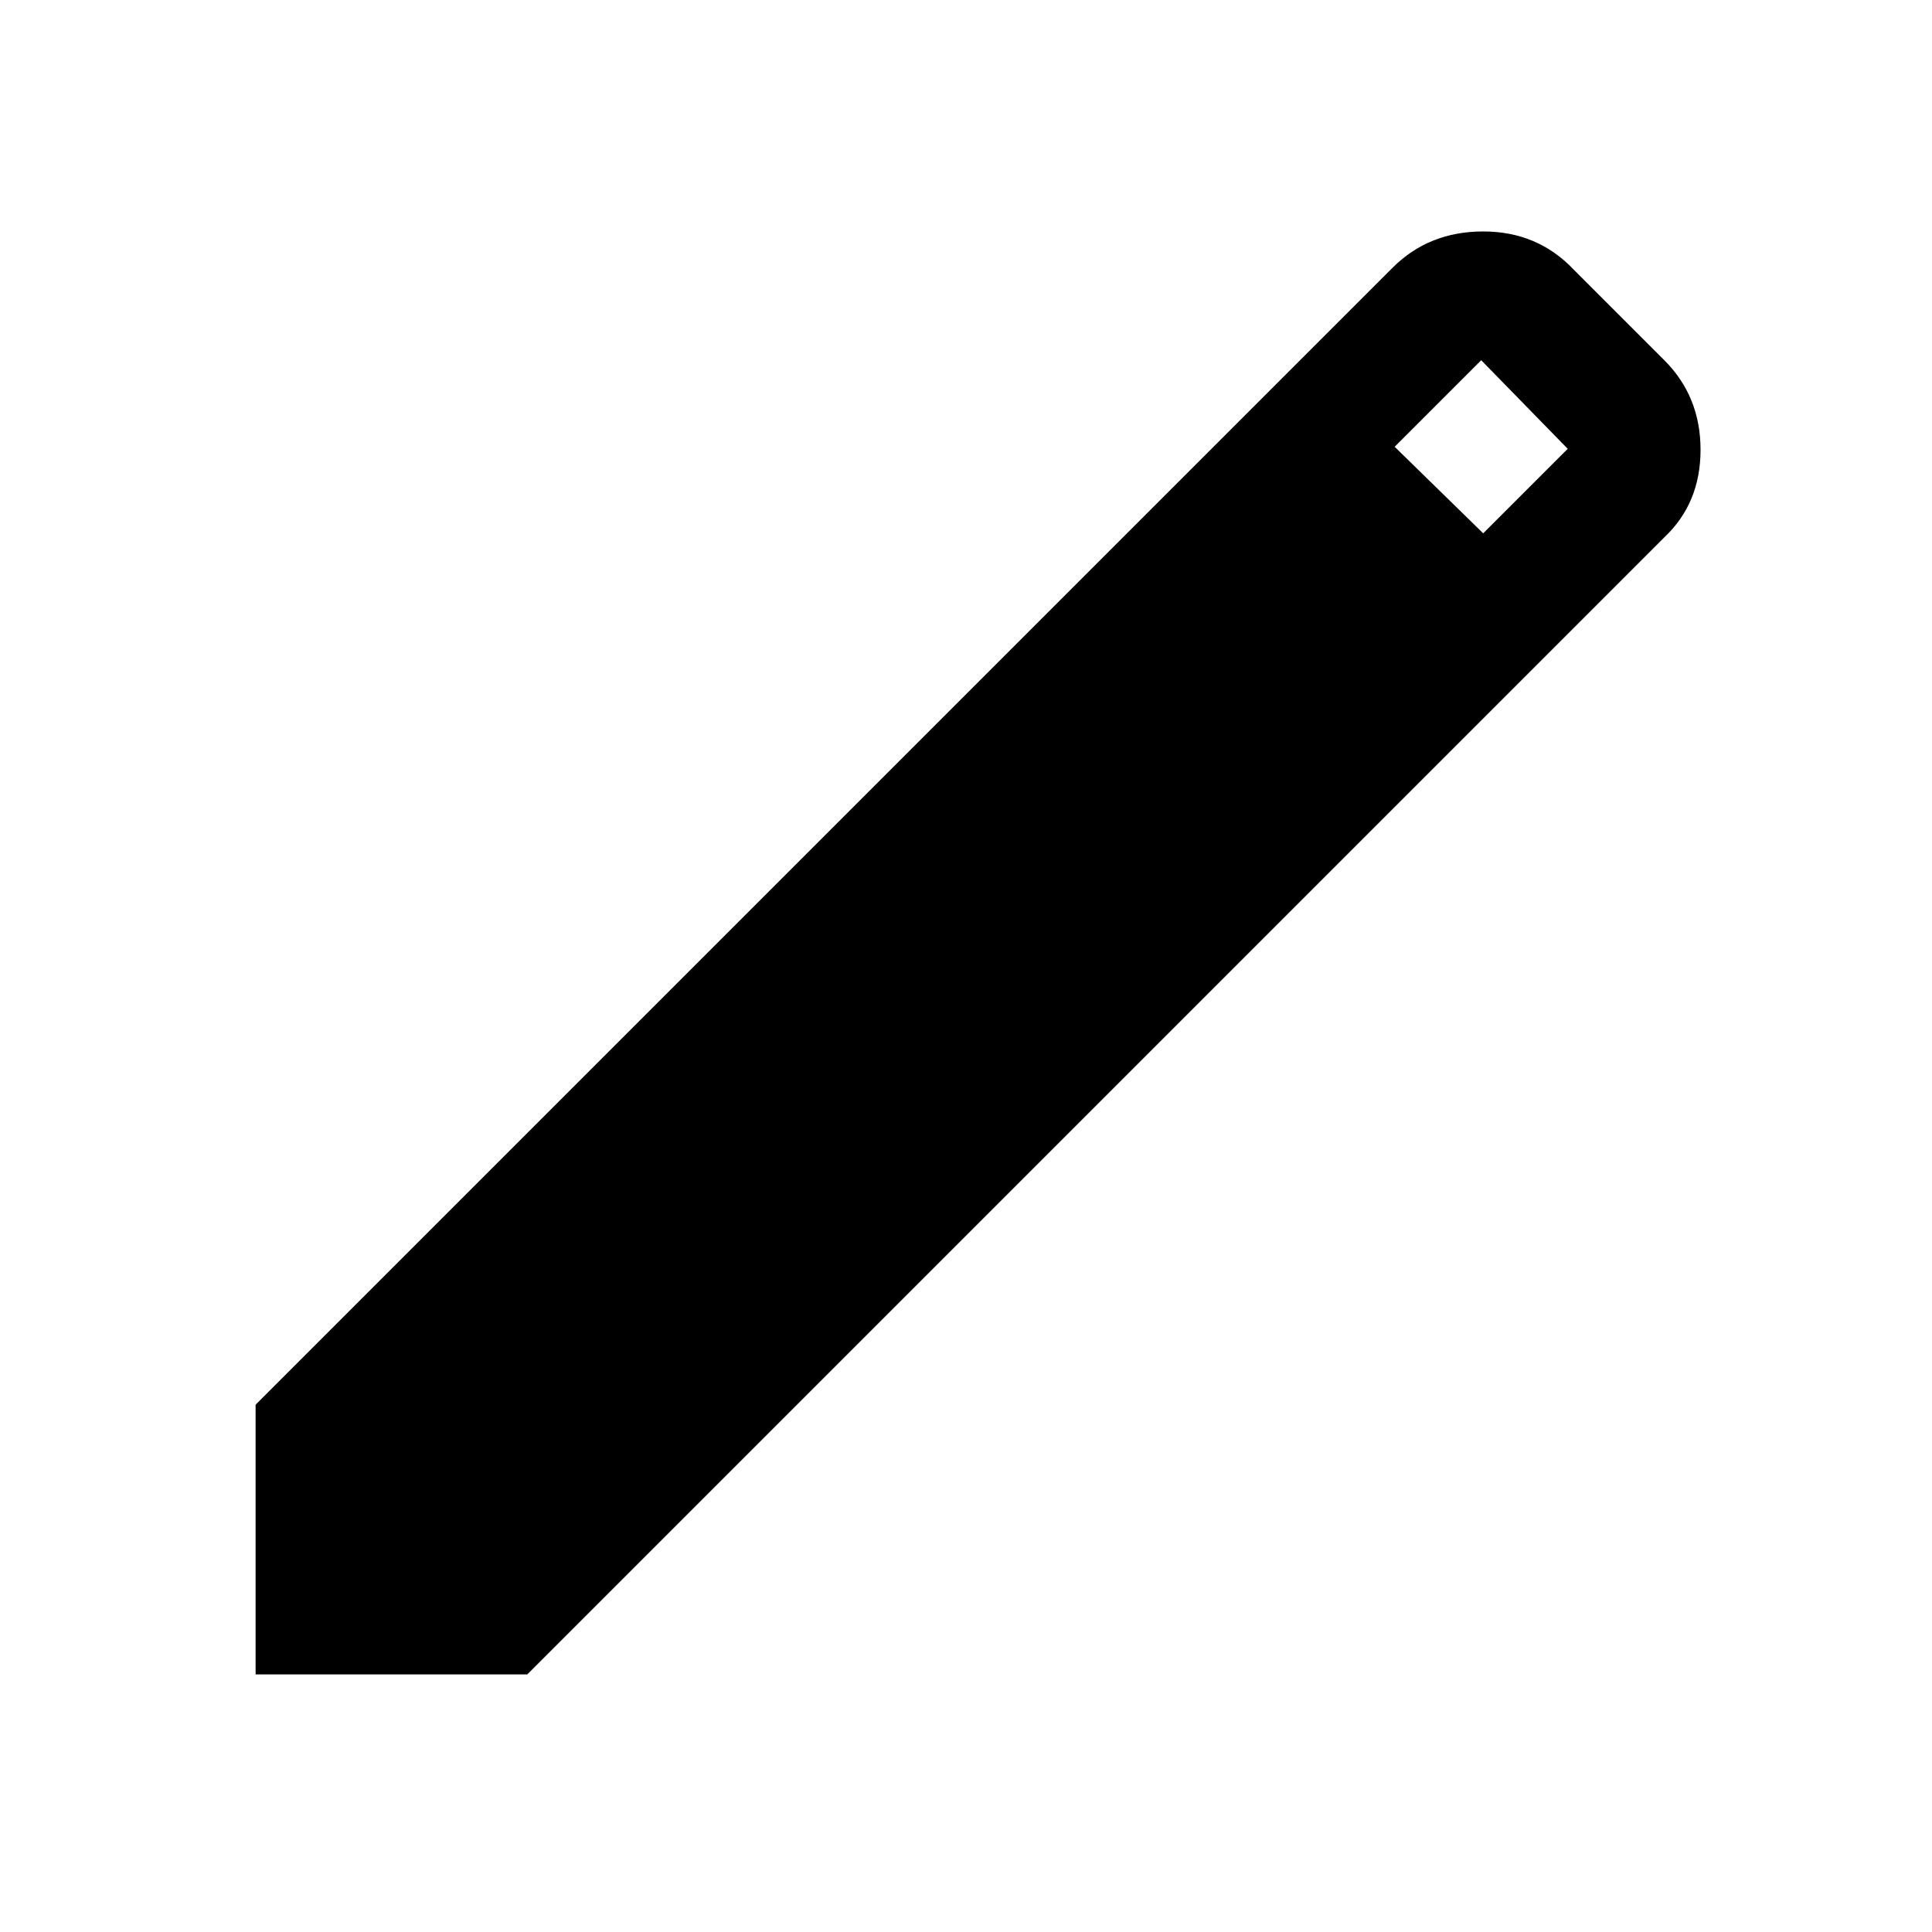 <svg xmlns="http://www.w3.org/2000/svg" height="40" width="40"><path d="M5.292 34.667V29.083L28.833 5.542Q29.583 4.792 30.708 4.792Q31.833 4.792 32.583 5.583L34.458 7.458Q35.208 8.208 35.208 9.313Q35.208 10.417 34.458 11.125L10.917 34.667ZM30.708 11.042 32.458 9.292 30.667 7.458 28.875 9.25Z"/></svg>